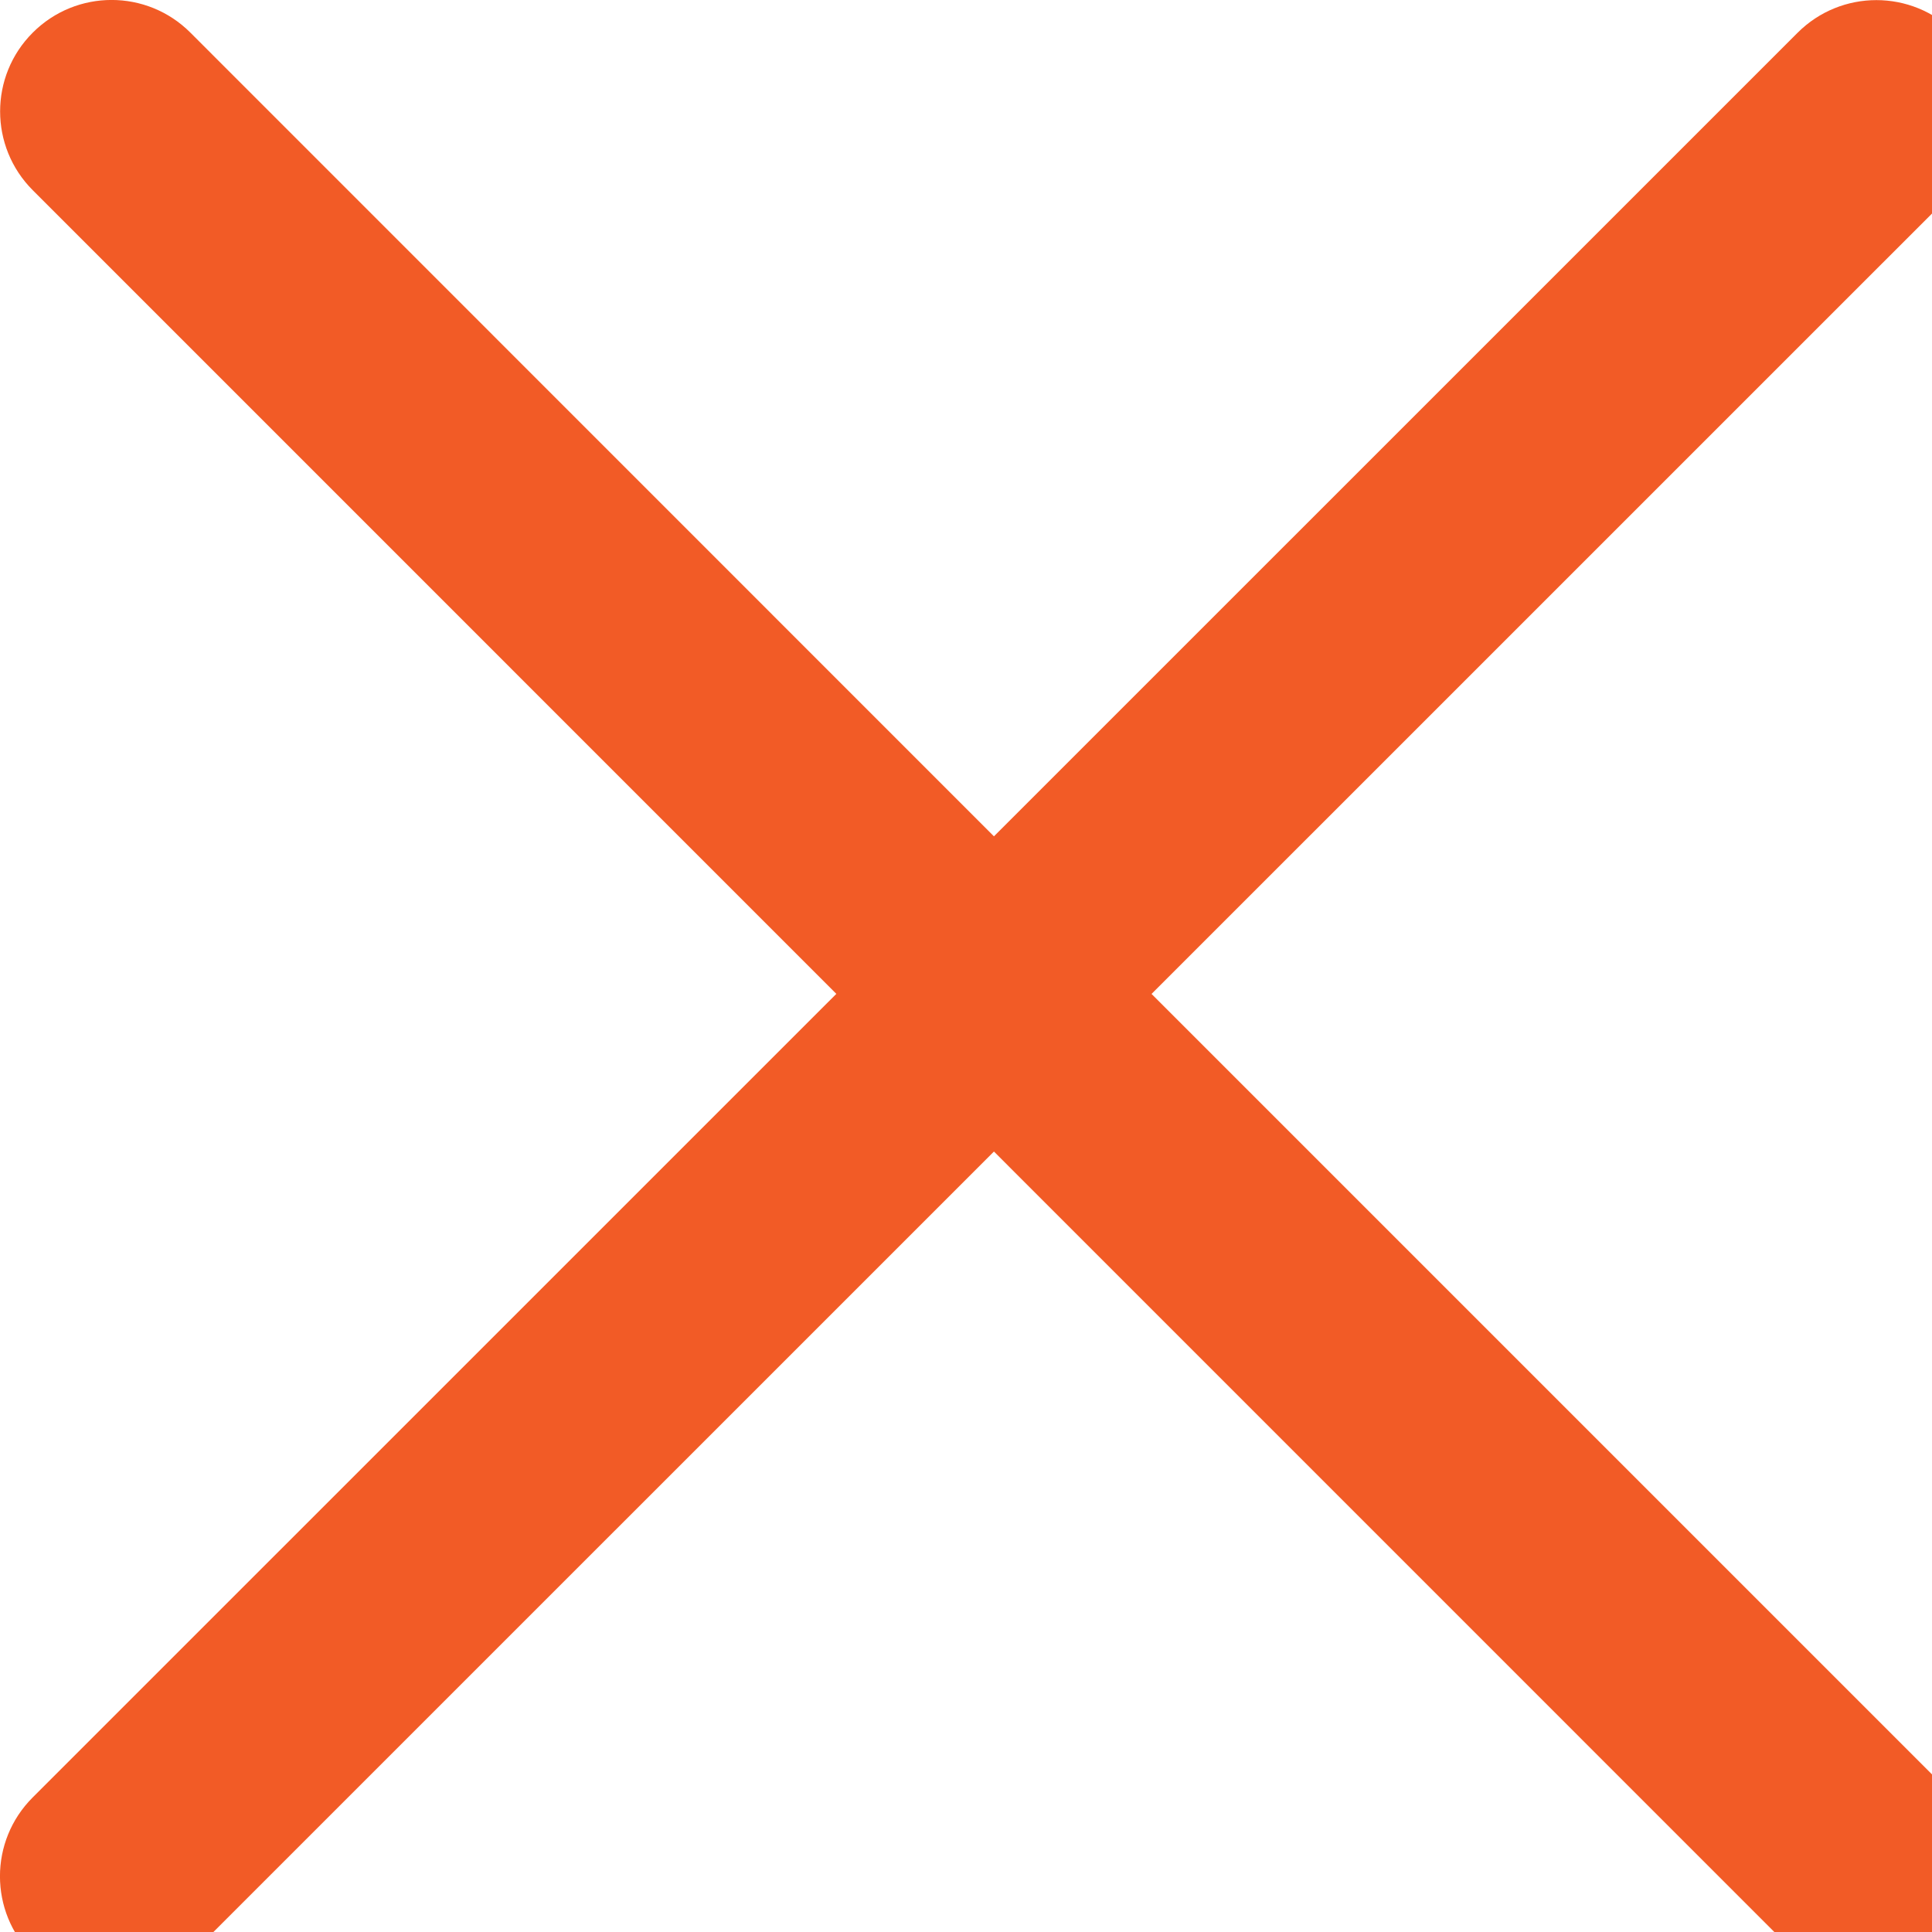 <svg width="26" height="26" xmlns="http://www.w3.org/2000/svg">
 <g>
  <title>Layer 1</title>
  <path fill="#f25b26" id="svg_1" d="m15.497,13.376l10.815,-10.814c0.586,-0.585 0.586,-1.535 0,-2.121s-1.535,-0.586 -2.121,0l-10.815,10.814l-10.814,-10.816c-0.586,-0.586 -1.535,-0.586 -2.121,0c-0.586,0.585 -0.586,1.535 0,2.121l10.814,10.815l-10.816,10.815c-0.586,0.586 -0.586,1.535 0,2.121c0.293,0.293 0.677,0.439 1.061,0.439s0.768,-0.146 1.061,-0.439l10.815,-10.814l10.814,10.815c0.293,0.293 0.677,0.439 1.061,0.439s0.768,-0.146 1.061,-0.439c0.586,-0.586 0.586,-1.535 0,-2.121l-10.815,-10.815z"/>
 </g>
</svg>